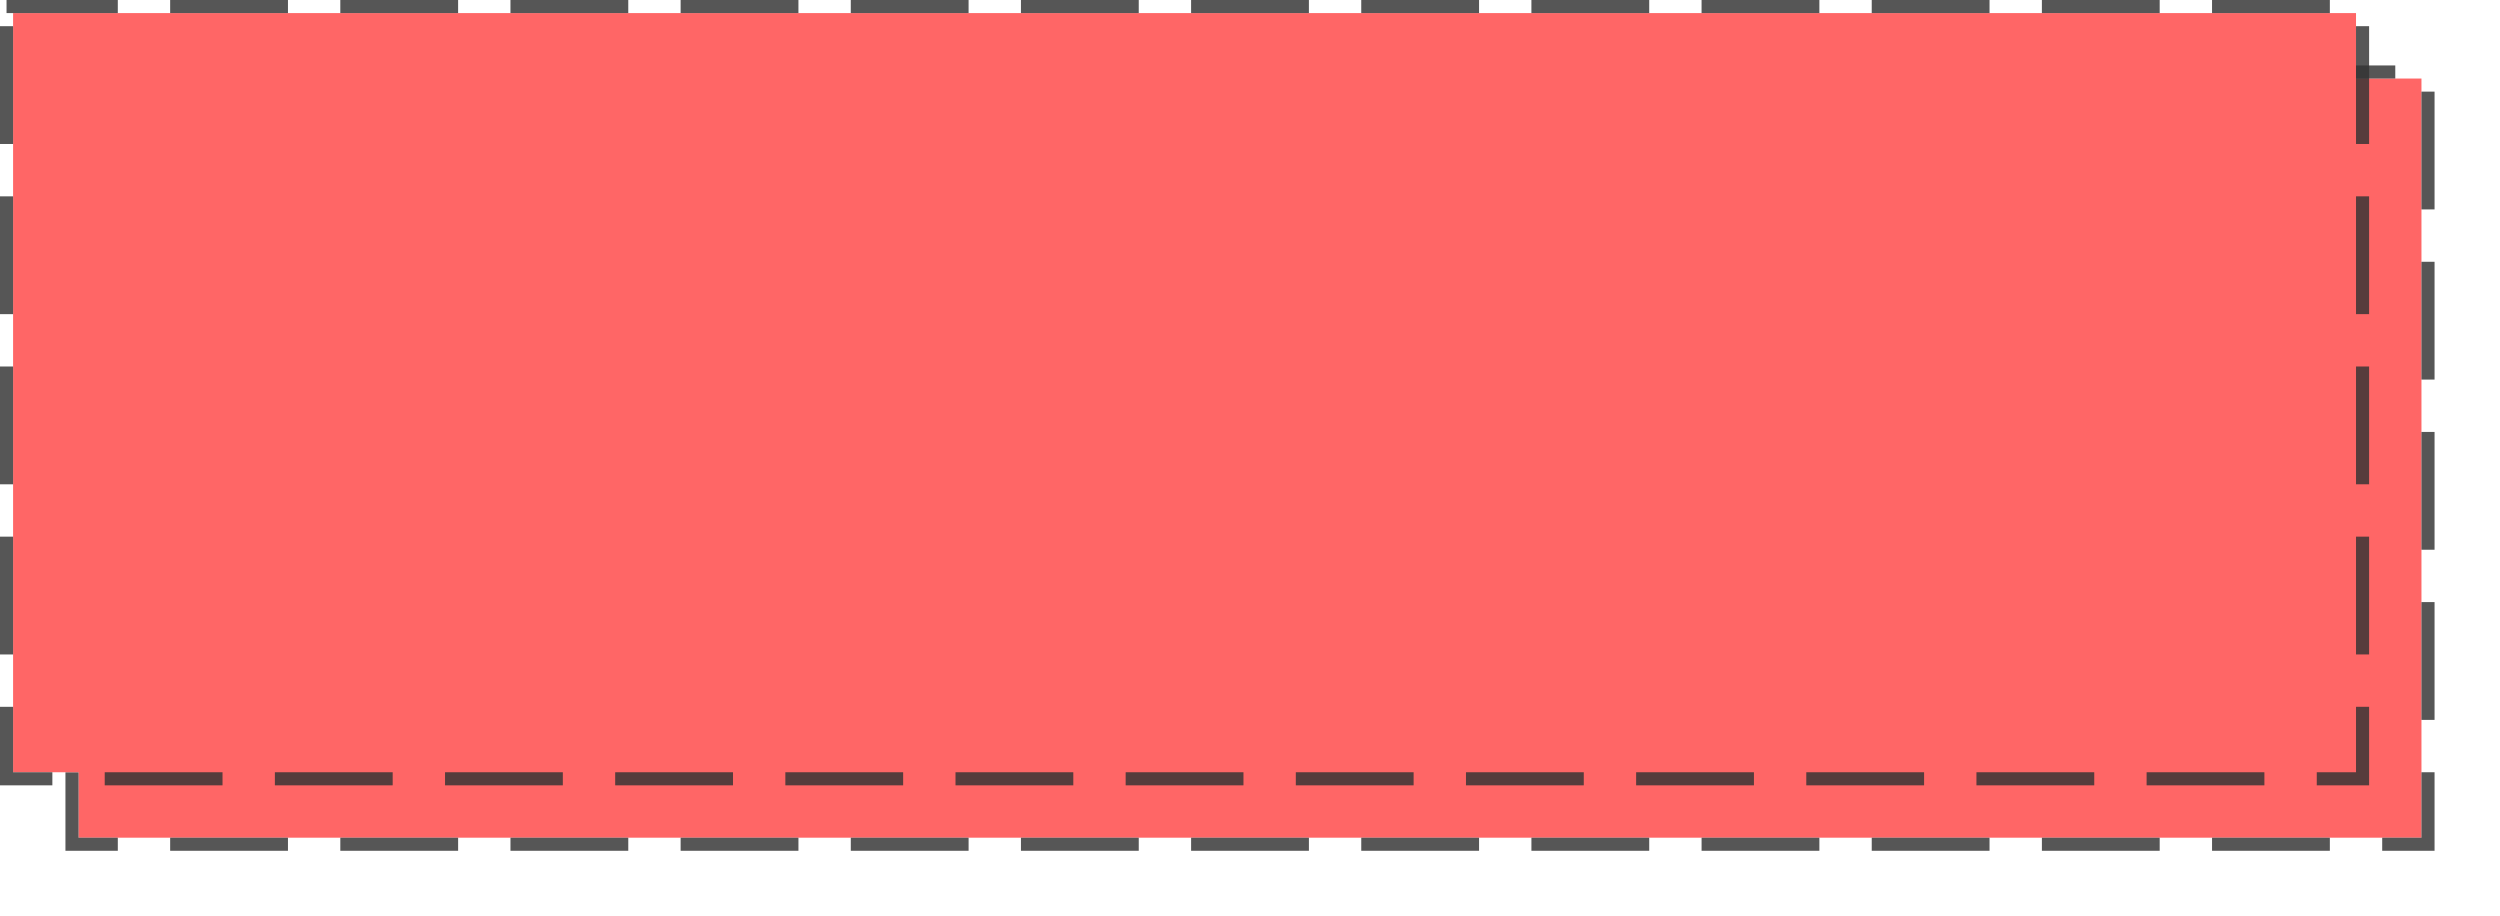 ﻿<?xml version="1.0" encoding="utf-8"?>
<svg version="1.1" xmlns:xlink="http://www.w3.org/1999/xlink" width="191px" height="70px" xmlns="http://www.w3.org/2000/svg">
  <defs>
    <filter x="1119px" y="456px" width="191px" height="70px" filterUnits="userSpaceOnUse" id="filter24">
      <feOffset dx="5" dy="5" in="SourceAlpha" result="shadowOffsetInner" />
      <feGaussianBlur stdDeviation="2.5" in="shadowOffsetInner" result="shadowGaussian" />
      <feComposite in2="shadowGaussian" operator="atop" in="SourceAlpha" result="shadowComposite" />
      <feColorMatrix type="matrix" values="0 0 0 0 0  0 0 0 0 0  0 0 0 0 0  0 0 0 0.349 0  " in="shadowComposite" />
    </filter>
    <g id="widget25">
      <path d="M 1120 457  L 1299 457  L 1299 515  L 1120 515  L 1120 457  Z " fill-rule="nonzero" fill="#ff6666" stroke="none" />
      <path d="M 1119.5 456.5  L 1299.5 456.5  L 1299.5 515.5  L 1119.5 515.5  L 1119.5 456.5  Z " stroke-width="1" stroke-dasharray="9,4" stroke="#333333" fill="none" stroke-opacity="0.827" stroke-dashoffset="0.5" />
    </g>
  </defs>
  <g transform="matrix(1 0 0 1 -1119 -456 )">
    <use xlink:href="#widget25" filter="url(#filter24)" />
    <use xlink:href="#widget25" />
  </g>
</svg>